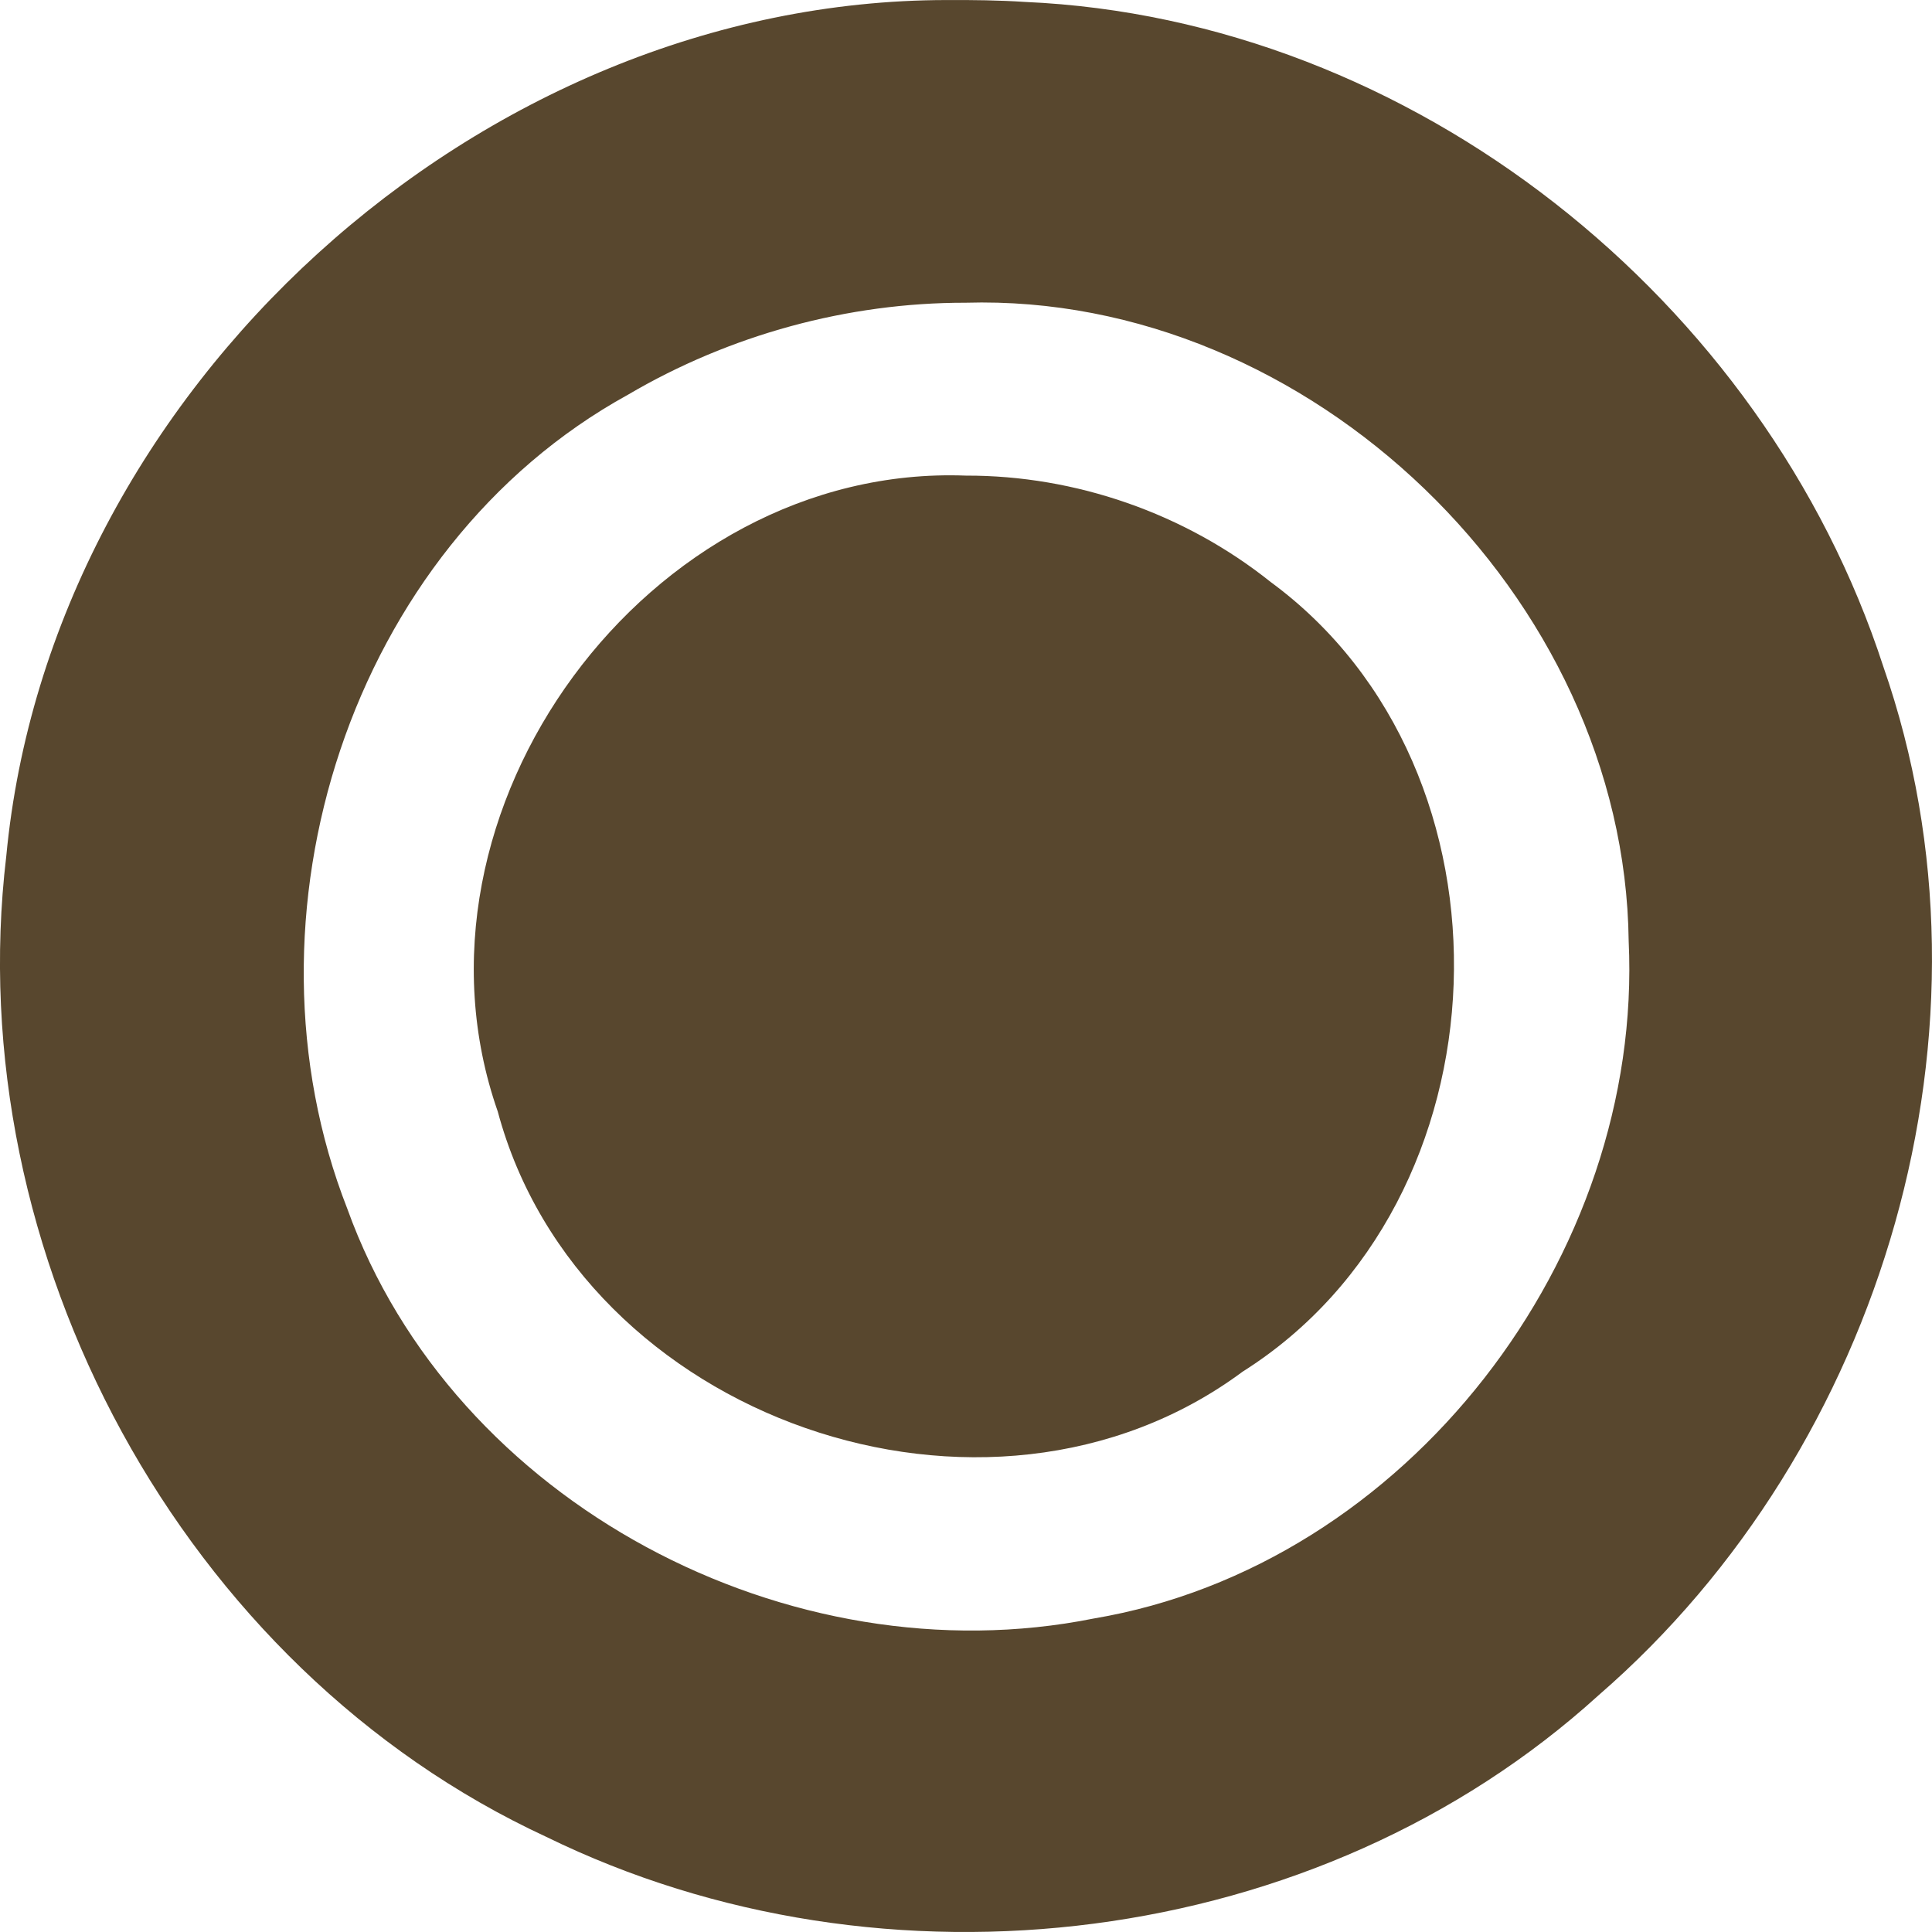 <svg width="45" height="45" viewBox="0 0 45 45" fill="none" xmlns="http://www.w3.org/2000/svg">
<path d="M22.045 0.001C11.17 0.01 1.172 9.086 0.146 19.943C-0.955 29.19 4.241 38.856 12.722 42.783C20.597 46.639 30.705 45.419 37.237 39.483C43.883 33.722 46.786 23.904 43.867 15.528C41.091 6.983 32.898 0.441 23.875 0.045C23.266 0.005 22.655 -0.002 22.045 0.001ZM22.49 7.051C30.499 6.818 37.841 13.893 37.935 21.918C38.282 29.259 32.775 36.468 25.471 37.699C18.402 39.117 10.563 35.026 8.089 28.153C5.426 21.356 8.143 12.761 14.626 9.194C16.996 7.8 19.741 7.048 22.49 7.051ZM22.499 11.078C15.096 10.796 9.146 18.897 11.594 25.89C13.514 33.052 22.995 36.364 28.944 31.948C35.21 27.994 35.566 17.943 29.595 13.555C27.598 11.959 25.053 11.071 22.499 11.078Z" fill="#58472E"/>
</svg>

